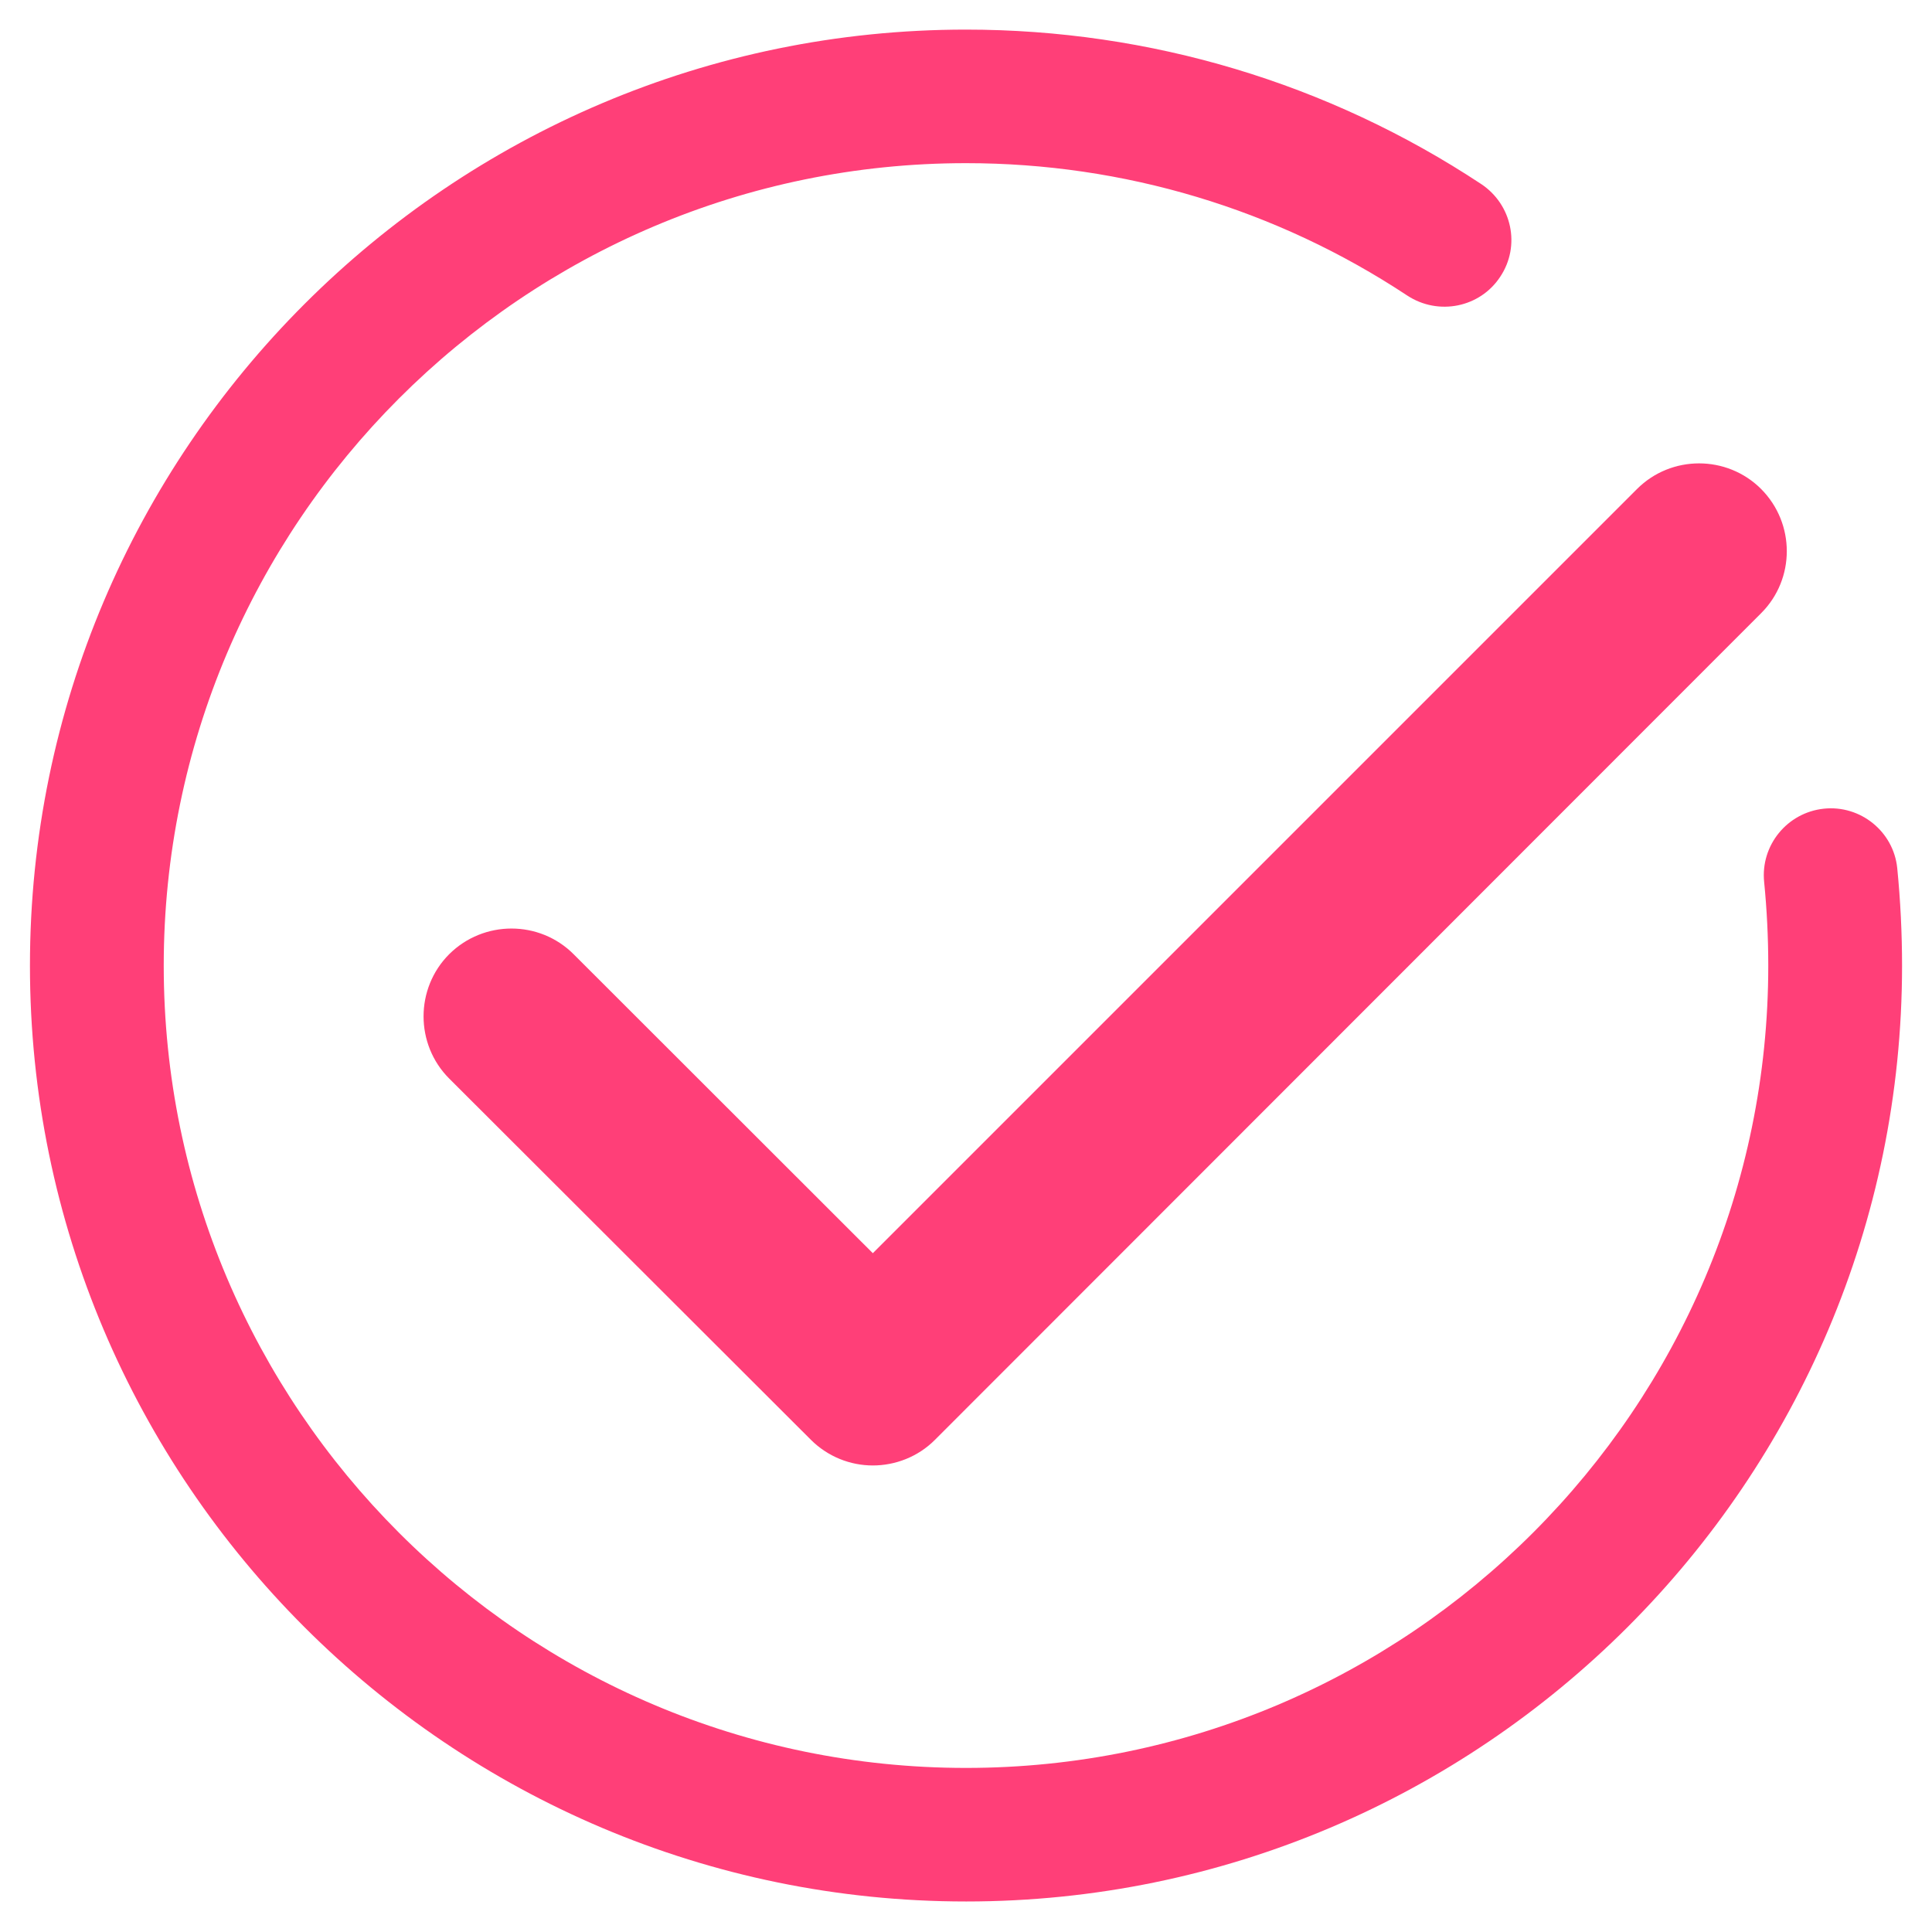 <svg t="1585891782410" class="icon" viewBox="0 0 1024 1024" version="1.1" xmlns="http://www.w3.org/2000/svg" p-id="1286" width="128" height="128"><path d="M462.618 776.727c-11.92 0-23.839-4.622-32.84-13.623L238.09 571.659c-18.123-18.123-18.123-47.8 0-65.923 18.244-18.123 47.8-18.123 65.923 0l158.605 158.483 405.027-405.027c18.123-18.123 47.679-18.123 65.802 0 18.123 18.244 18.123 47.679 0 65.802L495.458 763.226c-9.001 9.001-21.042 13.501-32.84 13.501z m49.382 231.096C238.455 1007.823 15.873 785.363 15.873 511.818S238.455 15.69 512 15.69c97.547 0 192.053 28.34 273.059 81.857 16.298 10.825 21.042 32.718 10.095 49.138-10.703 16.298-32.718 20.799-49.26 9.974-69.329-45.854-150.213-70.18-233.894-70.18C277.498 86.479 86.783 277.316 86.783 511.818c0 234.502 190.715 425.217 425.217 425.217s425.217-190.715 425.217-425.217c0-14.839-0.73-29.678-2.189-44.395-1.946-19.339 12.163-36.732 31.624-38.8 19.461-2.068 36.975 12.163 38.921 31.502 1.703 17.15 2.554 34.543 2.554 51.693 0 273.545-222.582 496.006-496.127 496.006z m0 0" fill="#ff3f78" p-id="1287"></path></svg>